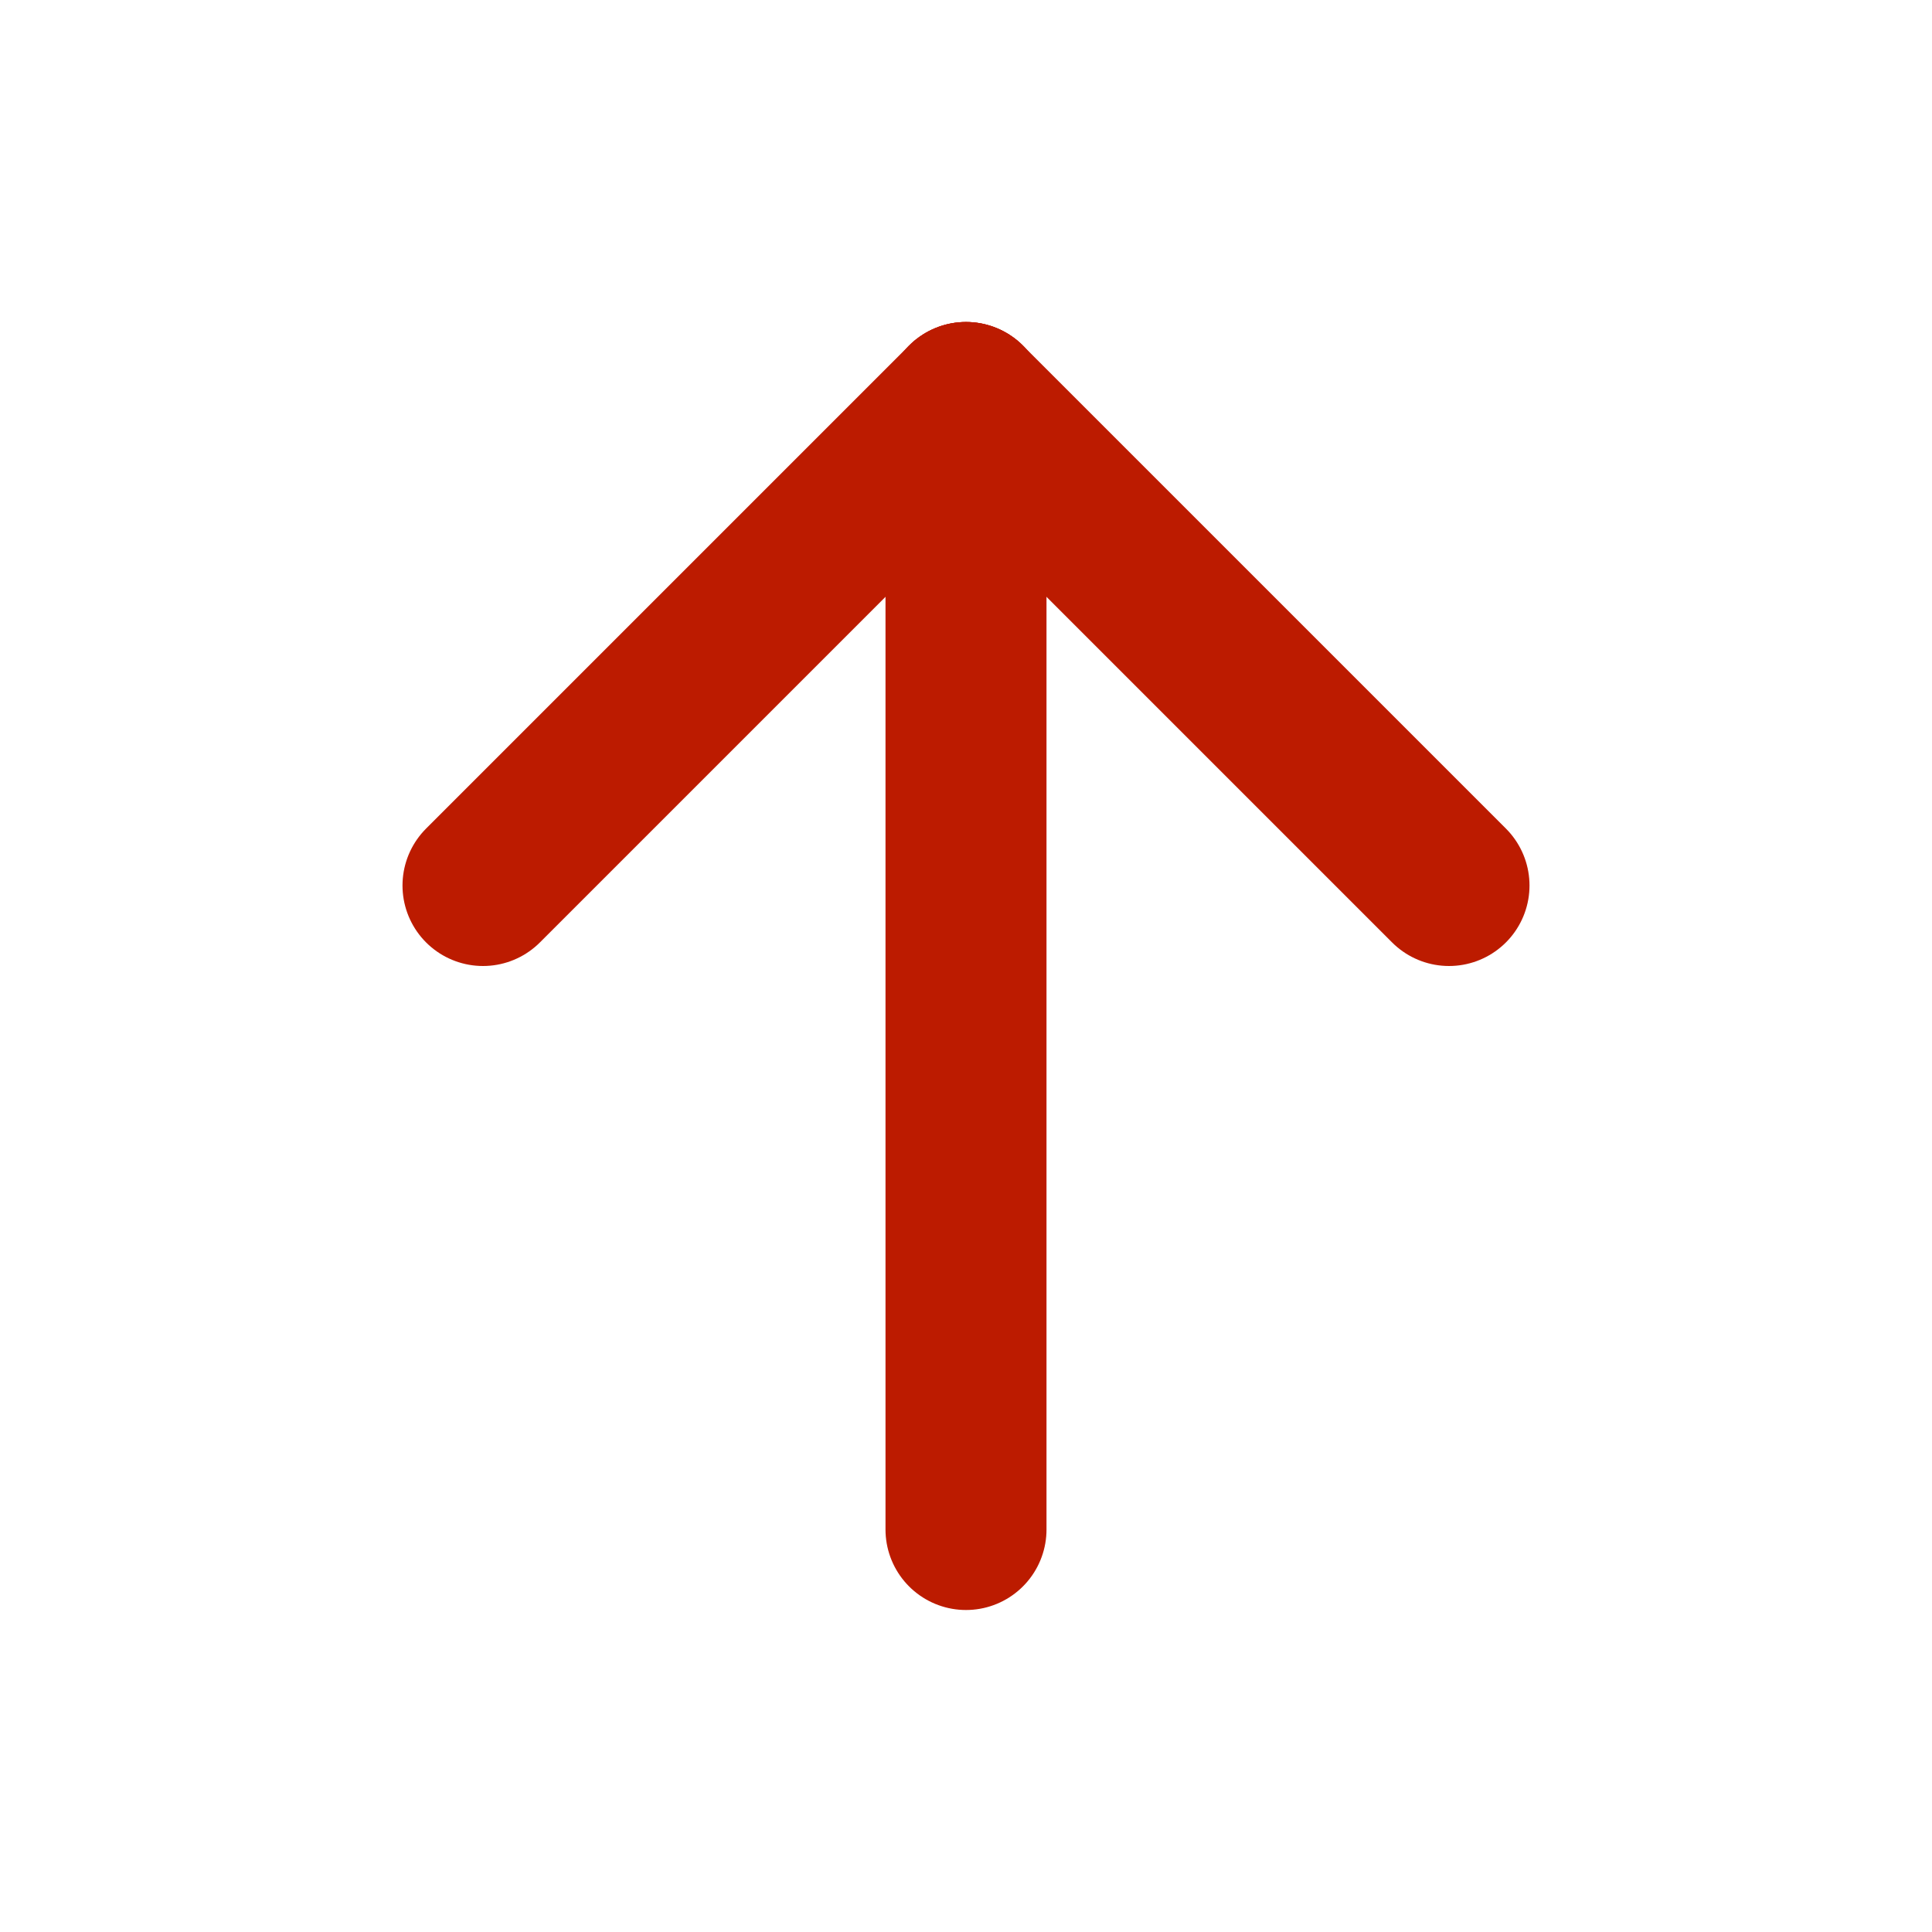 <svg xmlns="http://www.w3.org/2000/svg" class="icon icon-tabler icon-tabler-arrow-up" width="24" height="24" viewBox="0 0 24 24" stroke-width="2" stroke="currentColor" fill="none" stroke-linecap="round" stroke-linejoin="round">
  <path stroke="none" d="M0 0h24v24H0z" fill="none"/>
  <path stroke="#bc1b00" d="M12 5l0 14" />
  <path stroke="#bc1b00" d="M18 11l-6 -6" />
  <path stroke="#bc1b00" d="M6 11l6 -6" />
</svg>


